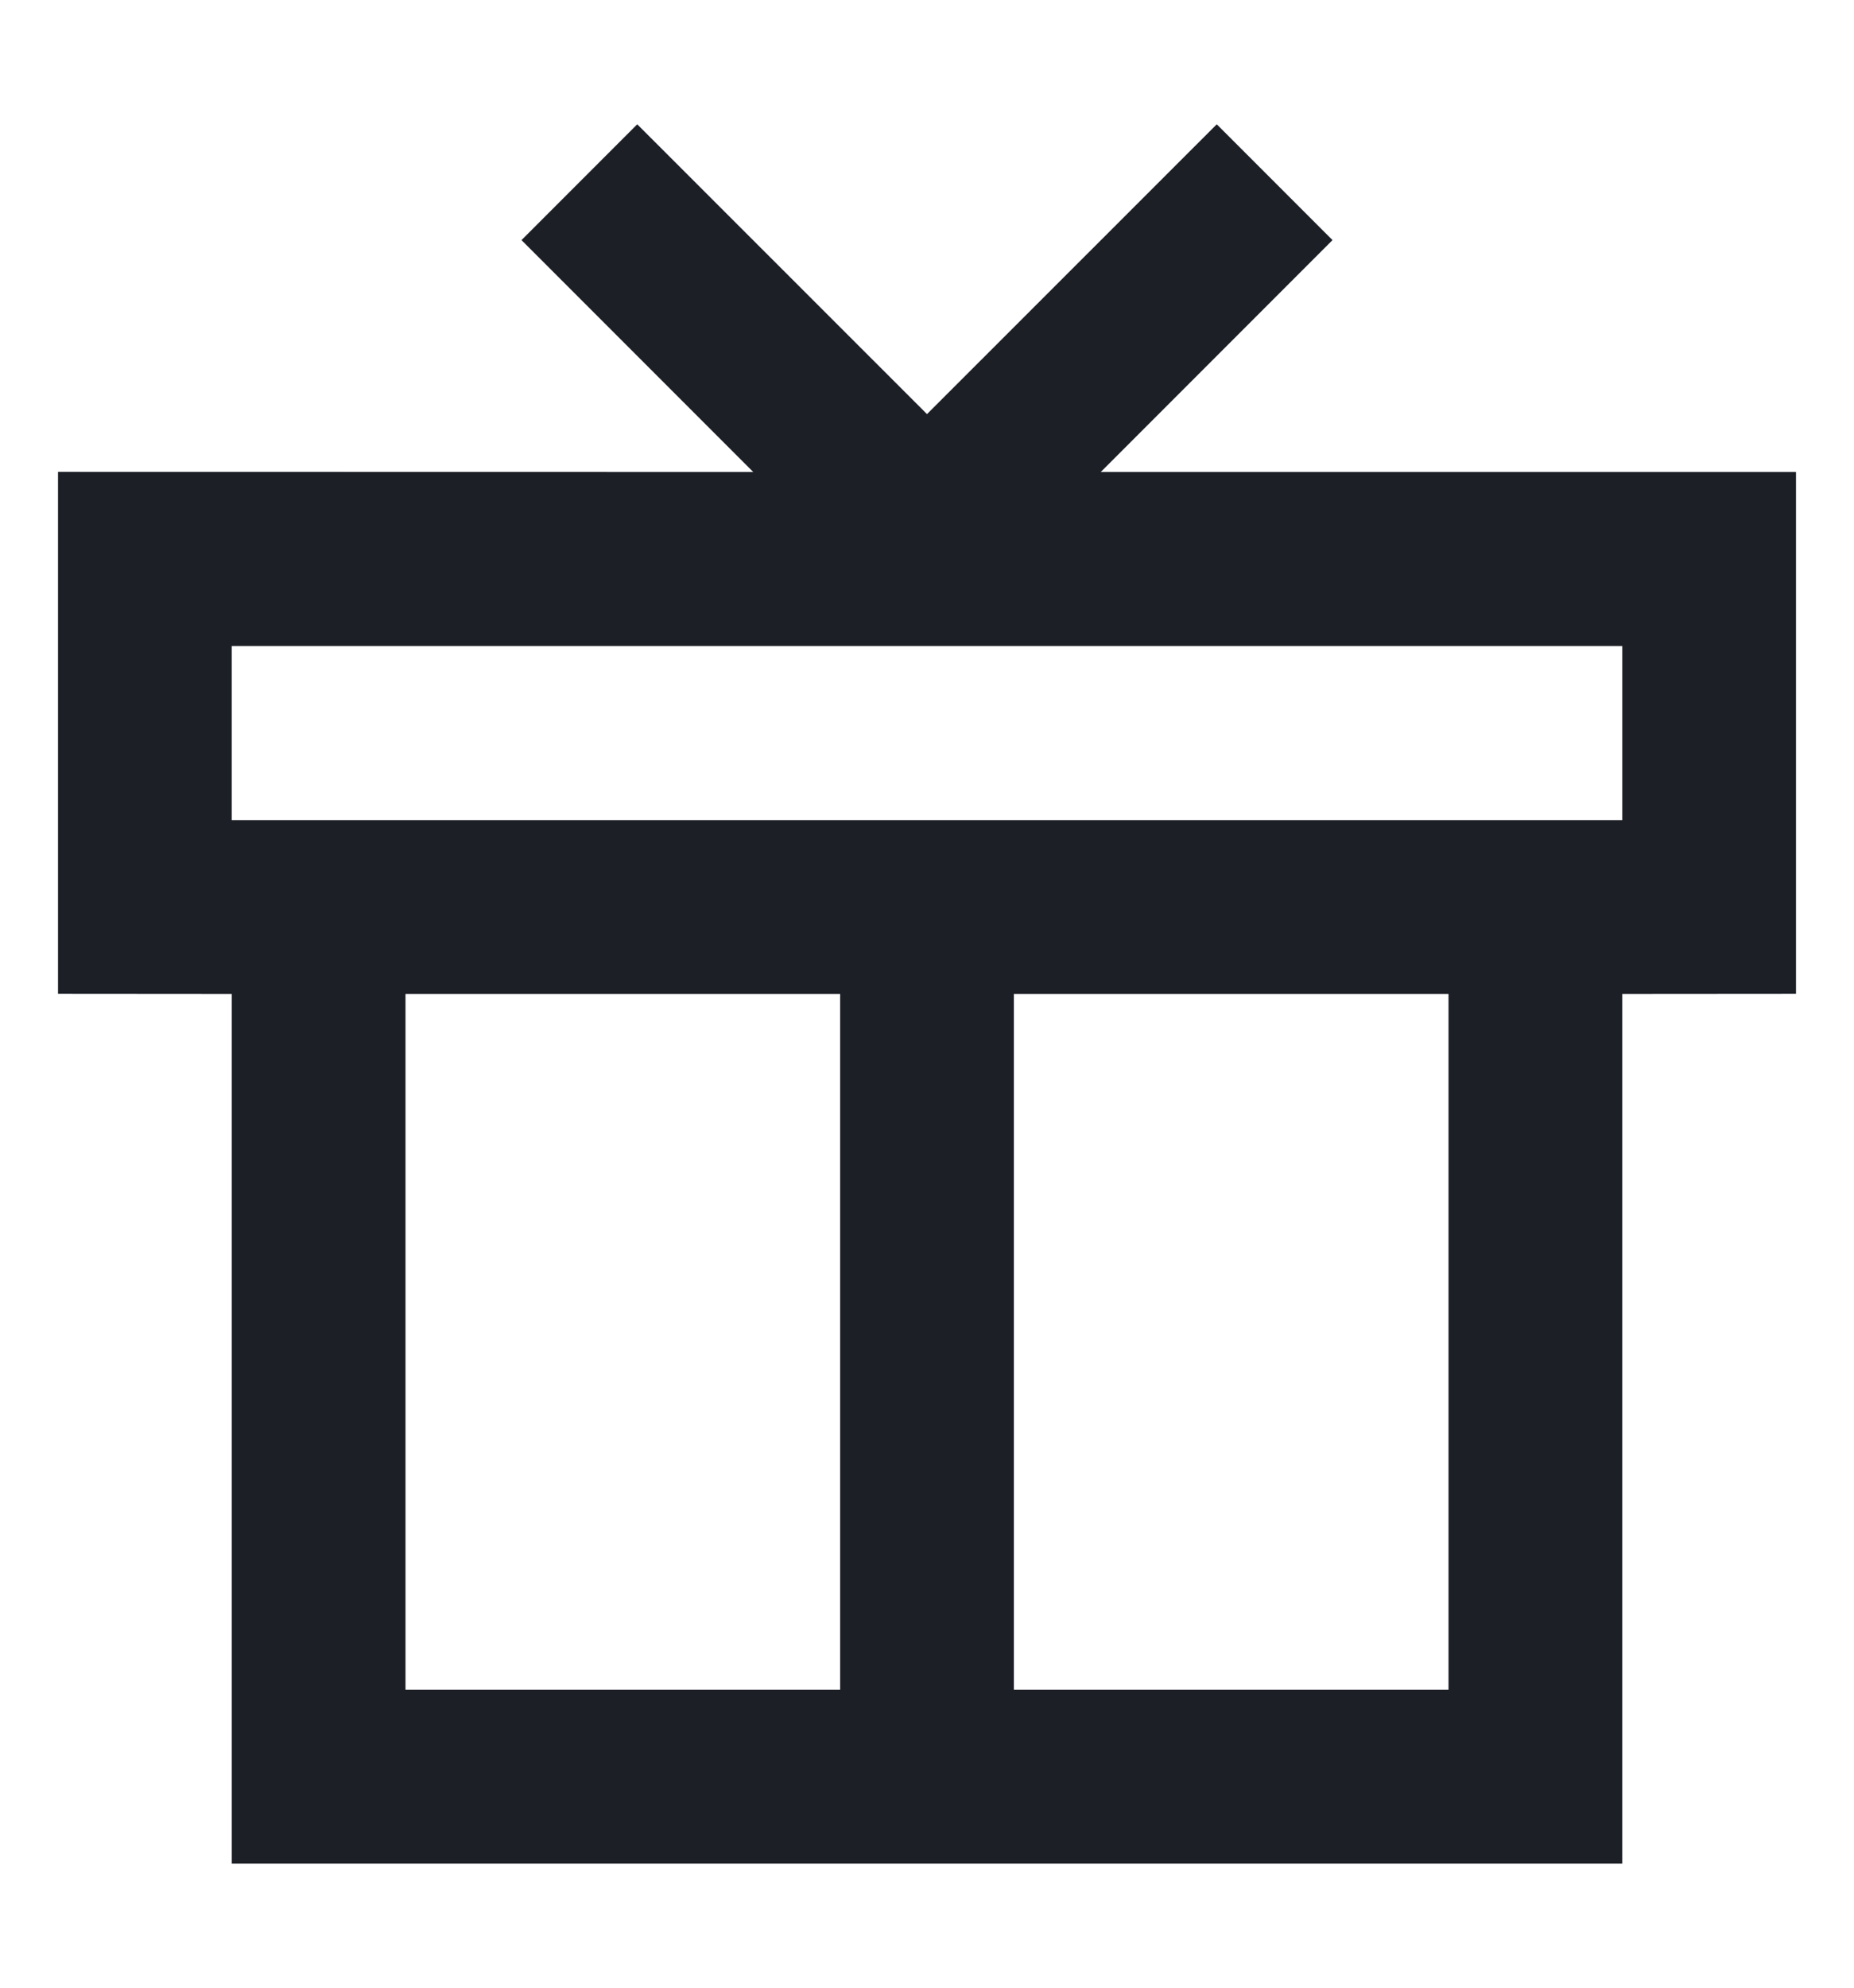 <svg width="14" height="15" viewBox="0 0 14 15" fill="none" xmlns="http://www.w3.org/2000/svg">
<path fill-rule="evenodd" clip-rule="evenodd" d="M0.438 3.561V7.5L1.75 7.501V14.064H12.25V7.501L13.562 7.5V3.562H8.312L10.062 1.812L9.188 0.938L7 3.125L4.812 0.938L3.938 1.812L5.688 3.562L0.438 3.561ZM1.75 6.189V4.875H12.25V6.189H1.75ZM3.062 7.501V12.751H6.344V7.501H3.062ZM7.656 12.751V7.501H10.938V12.751H7.656Z" fill="#1C1F26"/>
</svg>
